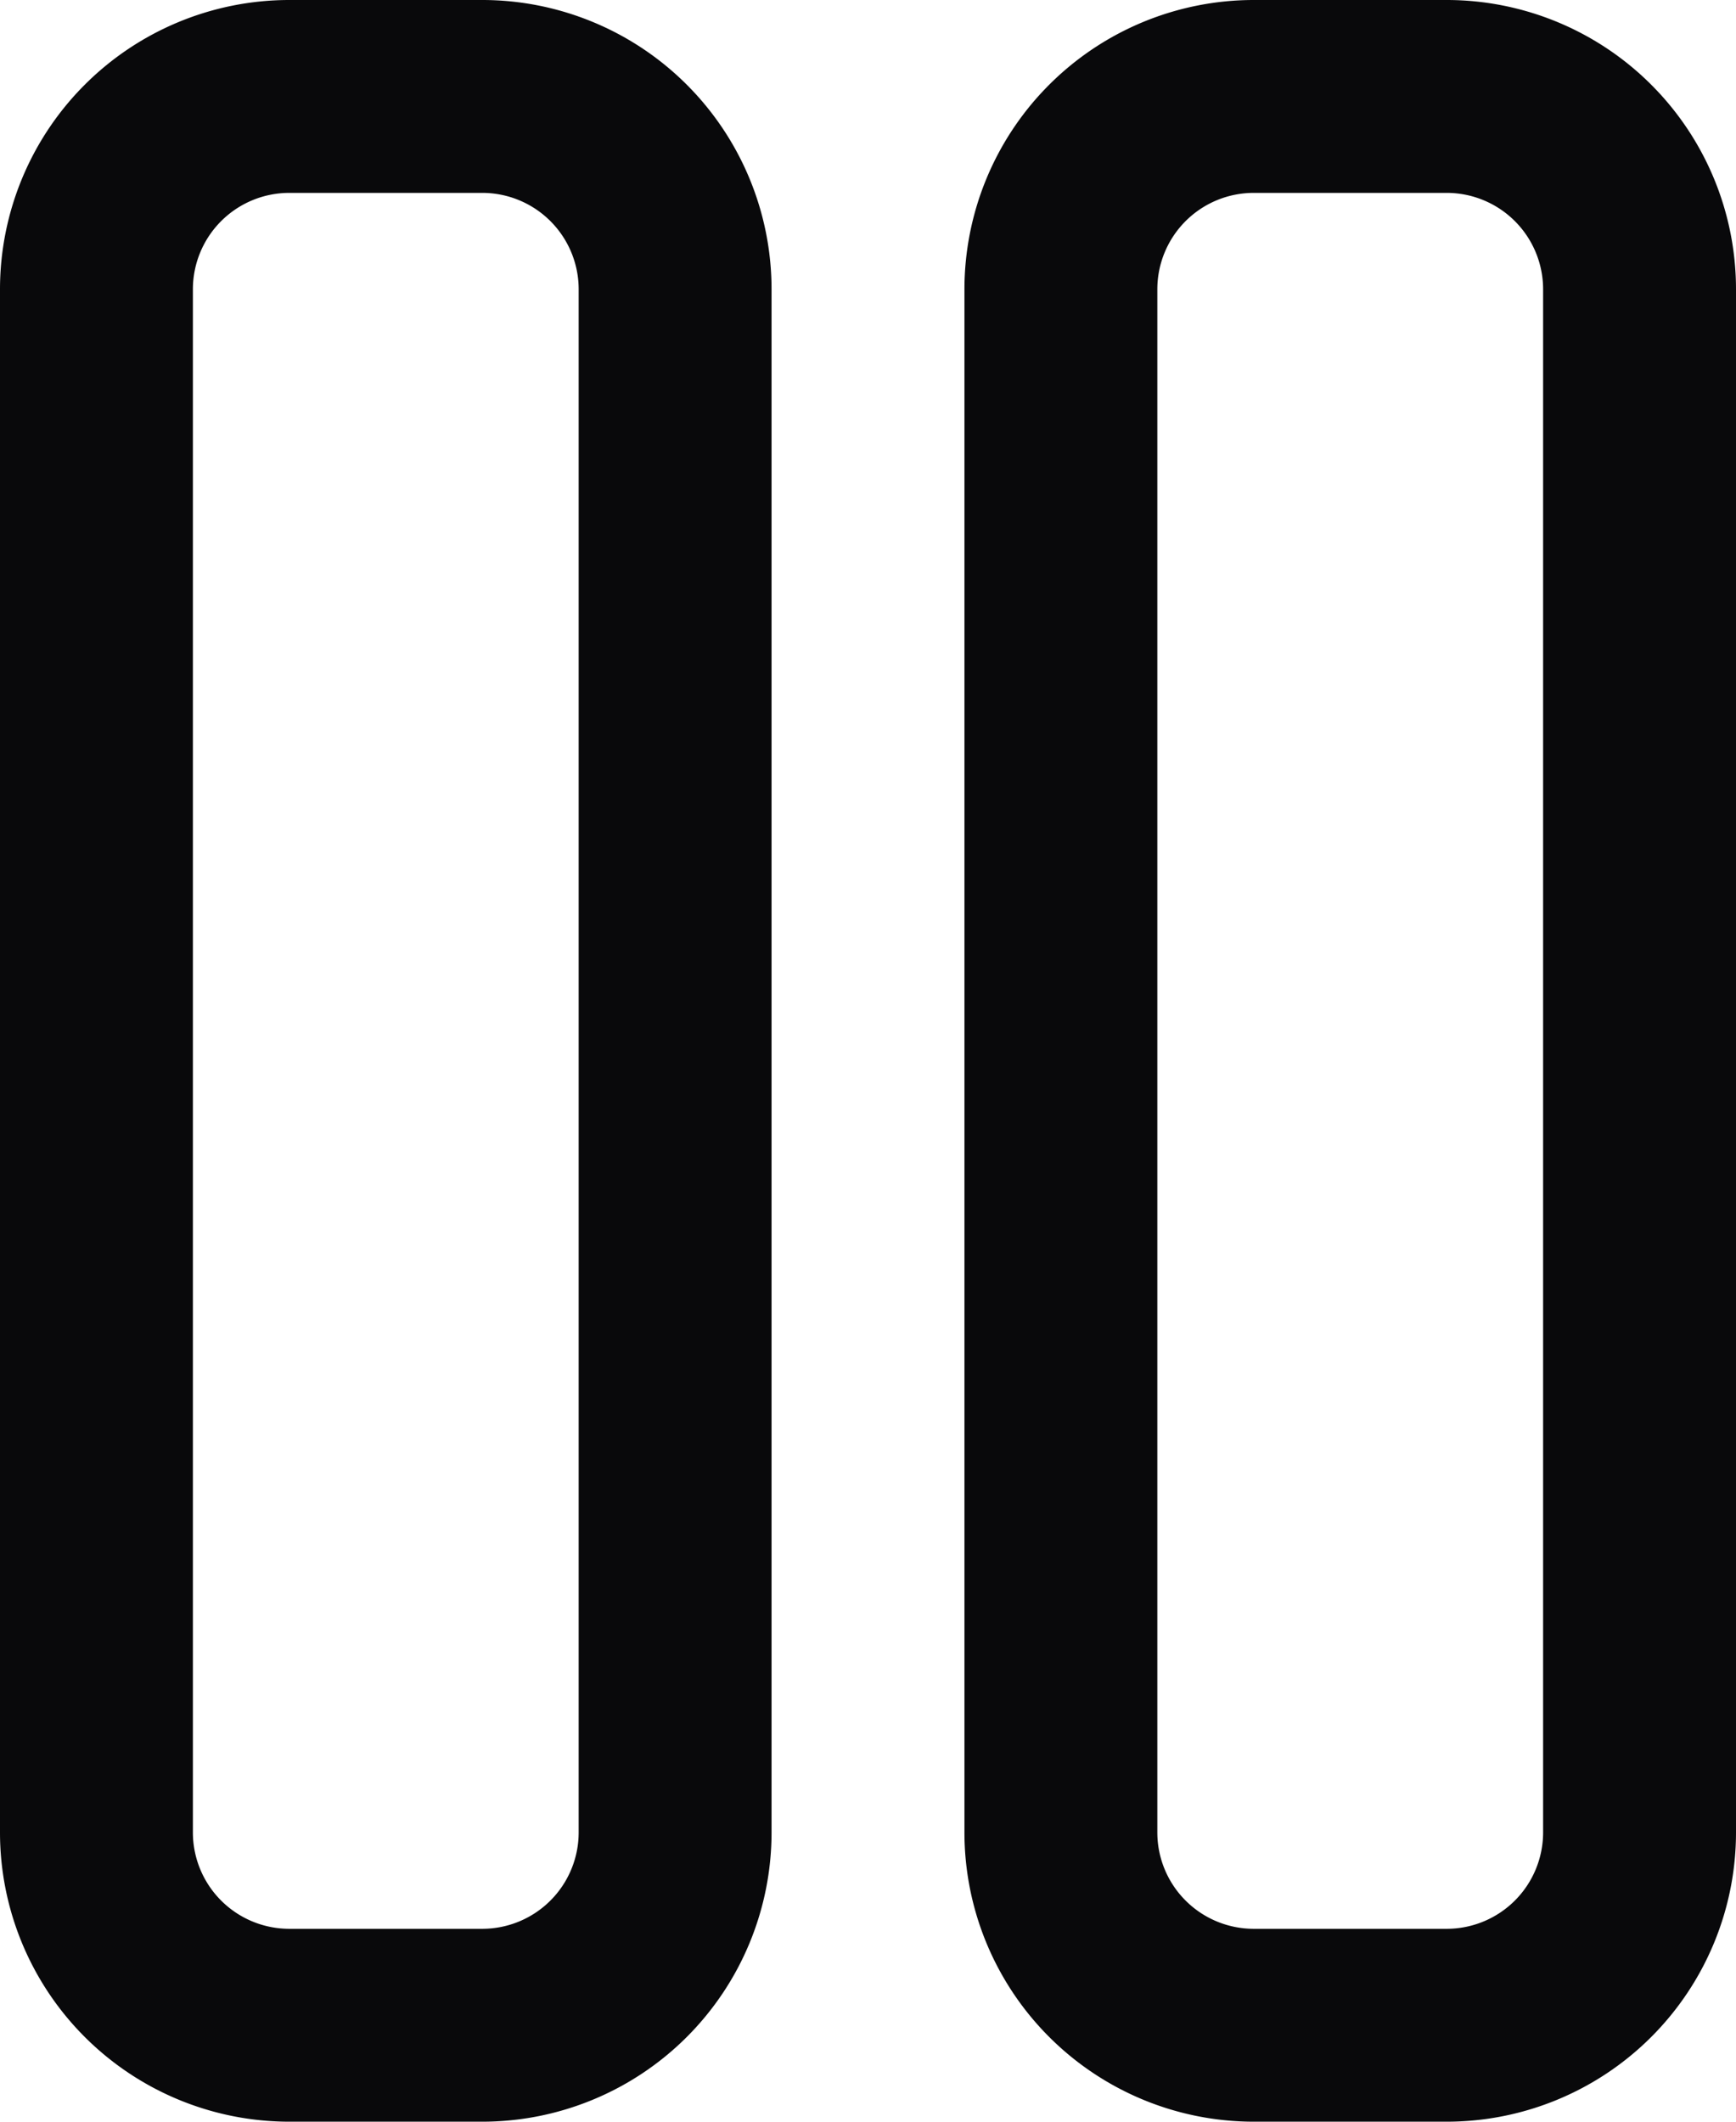 <svg id="stretch-vertical" xmlns="http://www.w3.org/2000/svg" width="18" height="22" viewBox="0 0 18 22">
  <path id="Vector" d="M3,2H5V0H3ZM5,2A1,1,0,0,1,6,3H8A3,3,0,0,0,5,0ZM6,3V19H8V3ZM6,19a1,1,0,0,1-1,1v2a3,3,0,0,0,3-3ZM5,20H3v2H5ZM3,20a1,1,0,0,1-1-1H0a3,3,0,0,0,3,3ZM2,19V3H0V19ZM2,3A1,1,0,0,1,3,2V0A3,3,0,0,0,0,3ZM13,2h2V0H13Zm2,0a1,1,0,0,1,1,1h2a3,3,0,0,0-3-3Zm1,1V19h2V3Zm0,16a1,1,0,0,1-1,1v2a3,3,0,0,0,3-3Zm-1,1H13v2h2Zm-2,0a1,1,0,0,1-1-1H10a3,3,0,0,0,3,3Zm-1-1V3H10V19ZM12,3a1,1,0,0,1,1-1V0a3,3,0,0,0-3,3Z" fill="#09090b"/>
</svg>
